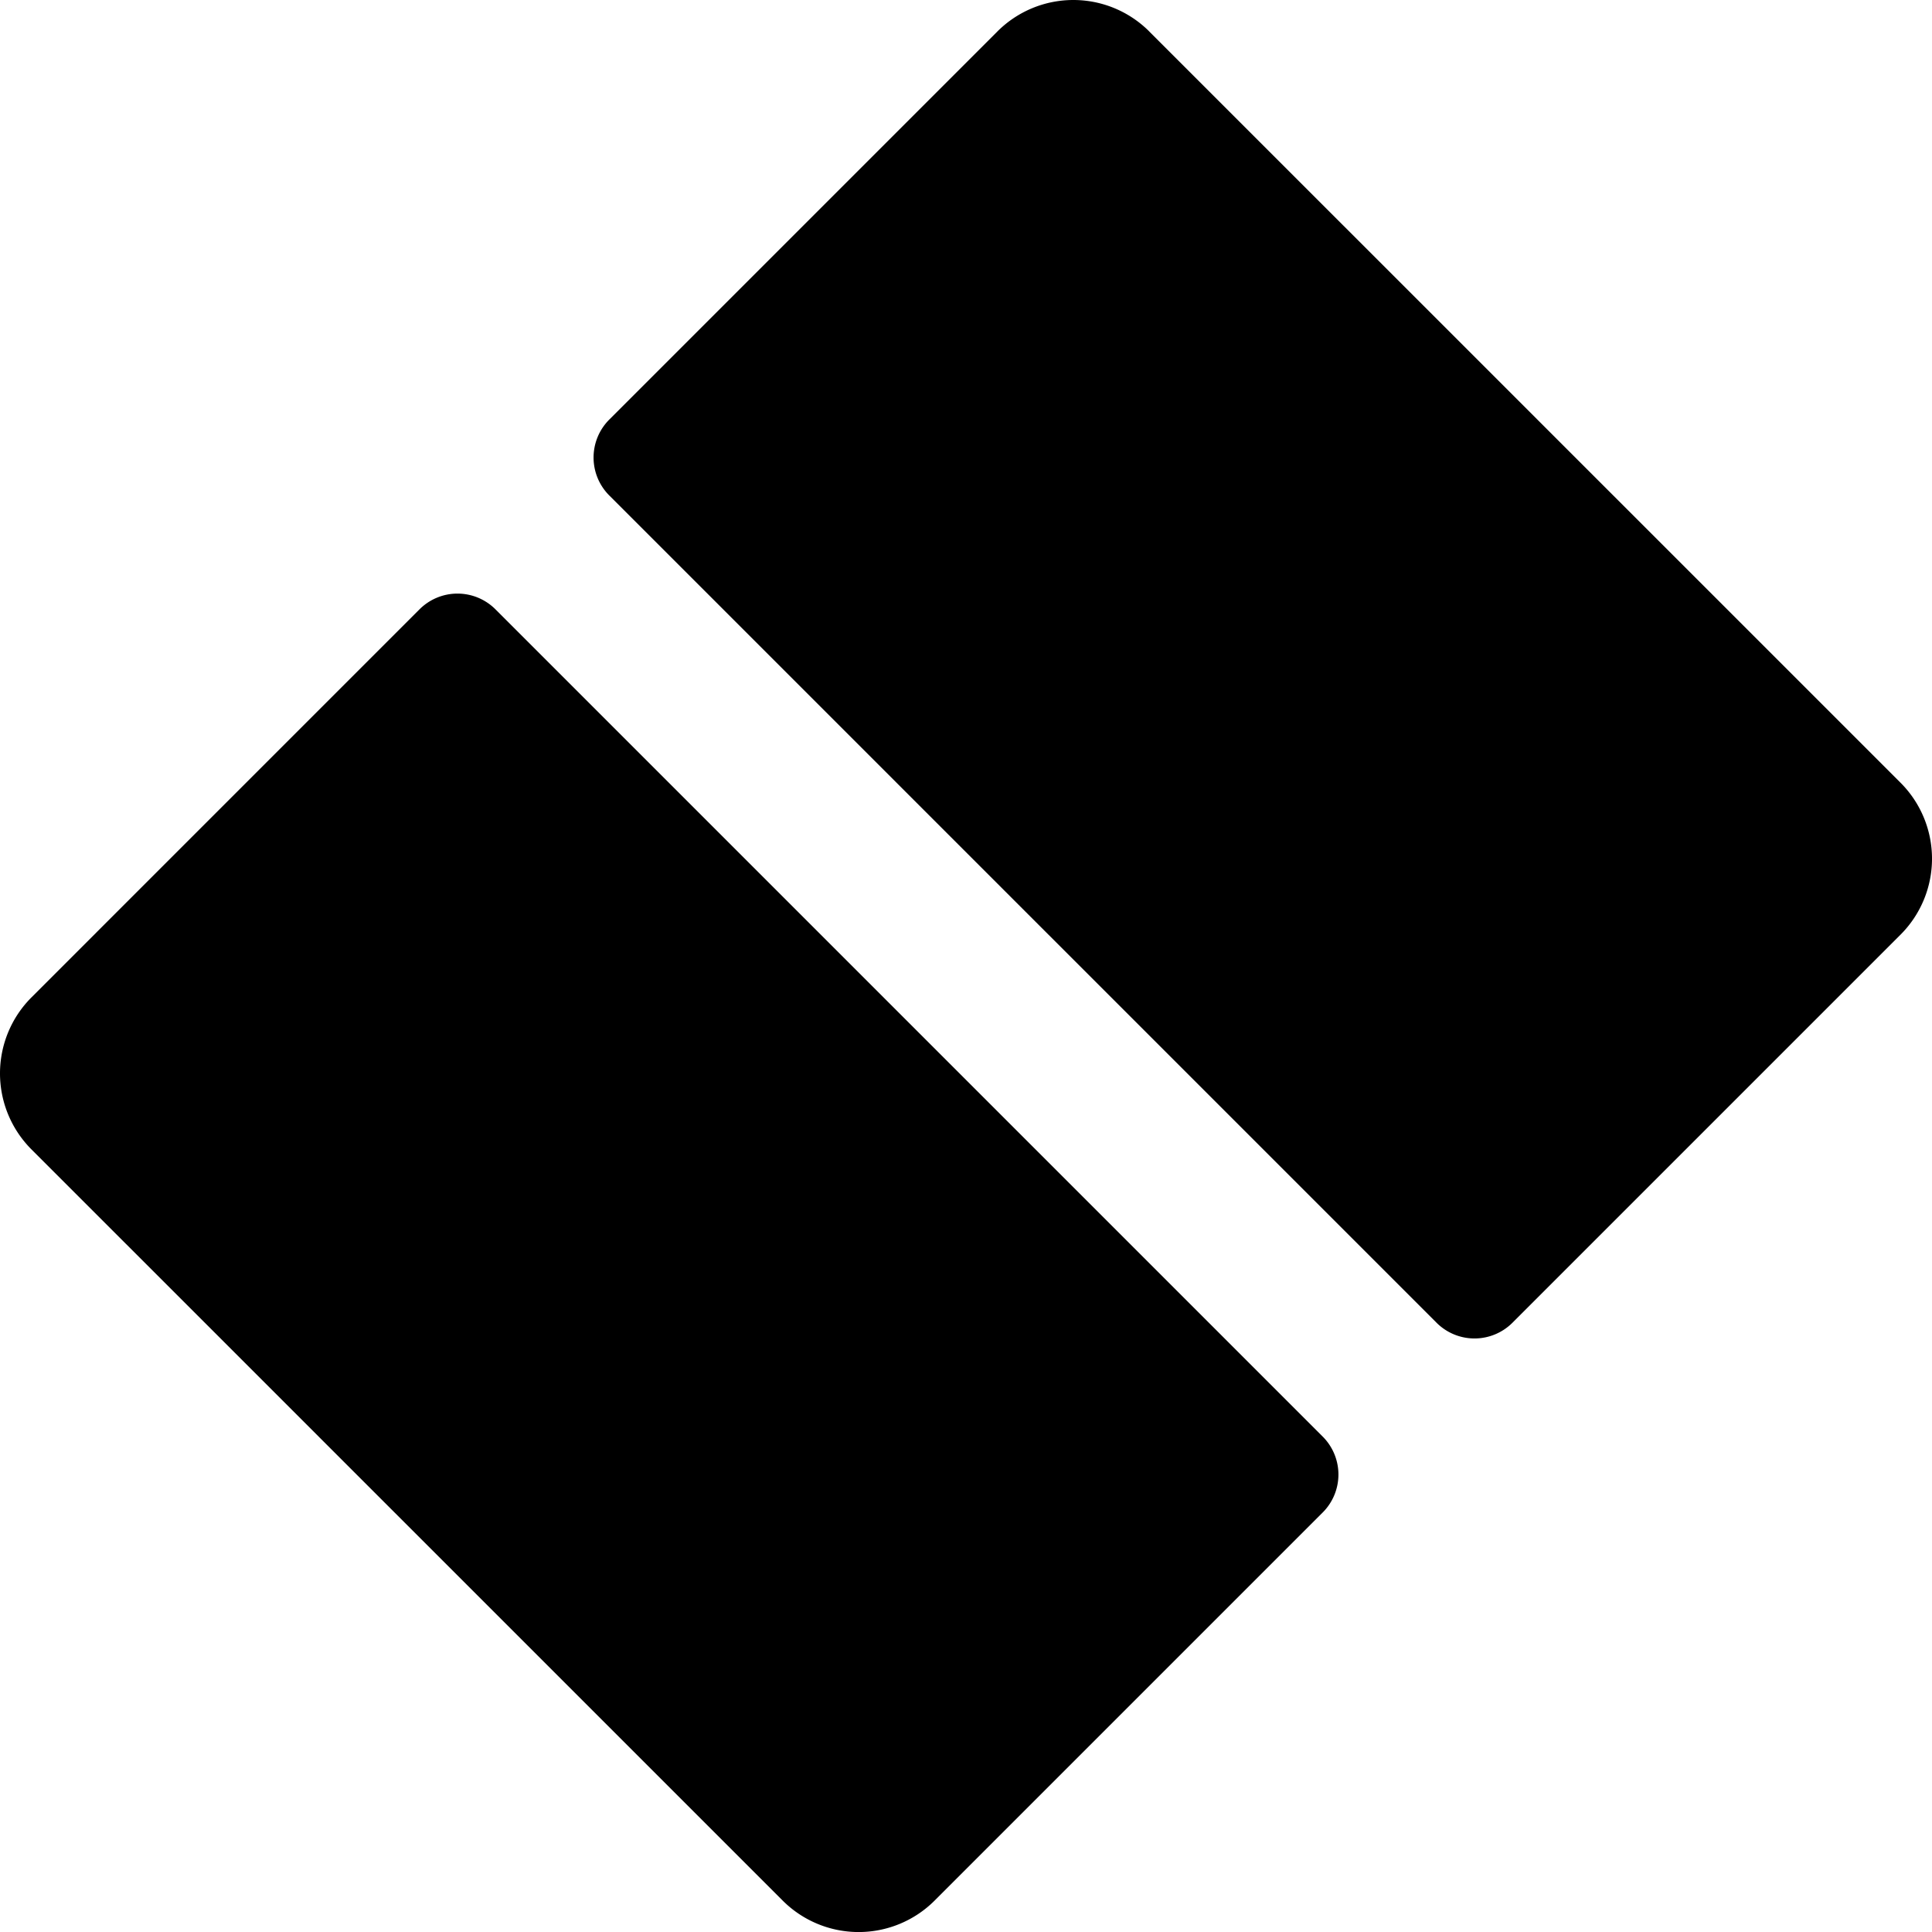 <svg xmlns="http://www.w3.org/2000/svg" width="450" height="450" viewBox="0 0 450 450">
  <g>
    <path d="M115.397,141.921a12.5,12.5,0,0,0-17.678,0L7.32,232.32a25.047,25.047,0,0,0,0,35.39l174.99,174.98a25.023,25.023,0,0,0,35.37,0l90.404-90.404a12.5,12.5,0,0,0,0-17.678Z" />
    <path d="M442.68,182.32l-174.99-174.98c0-.01,0-.01-.01-.01v-.01a25.011,25.011,0,0,0-35.36,0L141.914,97.727a12.5,12.5,0,0,0,0,17.678L334.601,308.092a12.5,12.5,0,0,0,17.678,0l90.402-90.402a25.023,25.023,0,0,0,0-35.37Z" />
  </g>
</svg>
